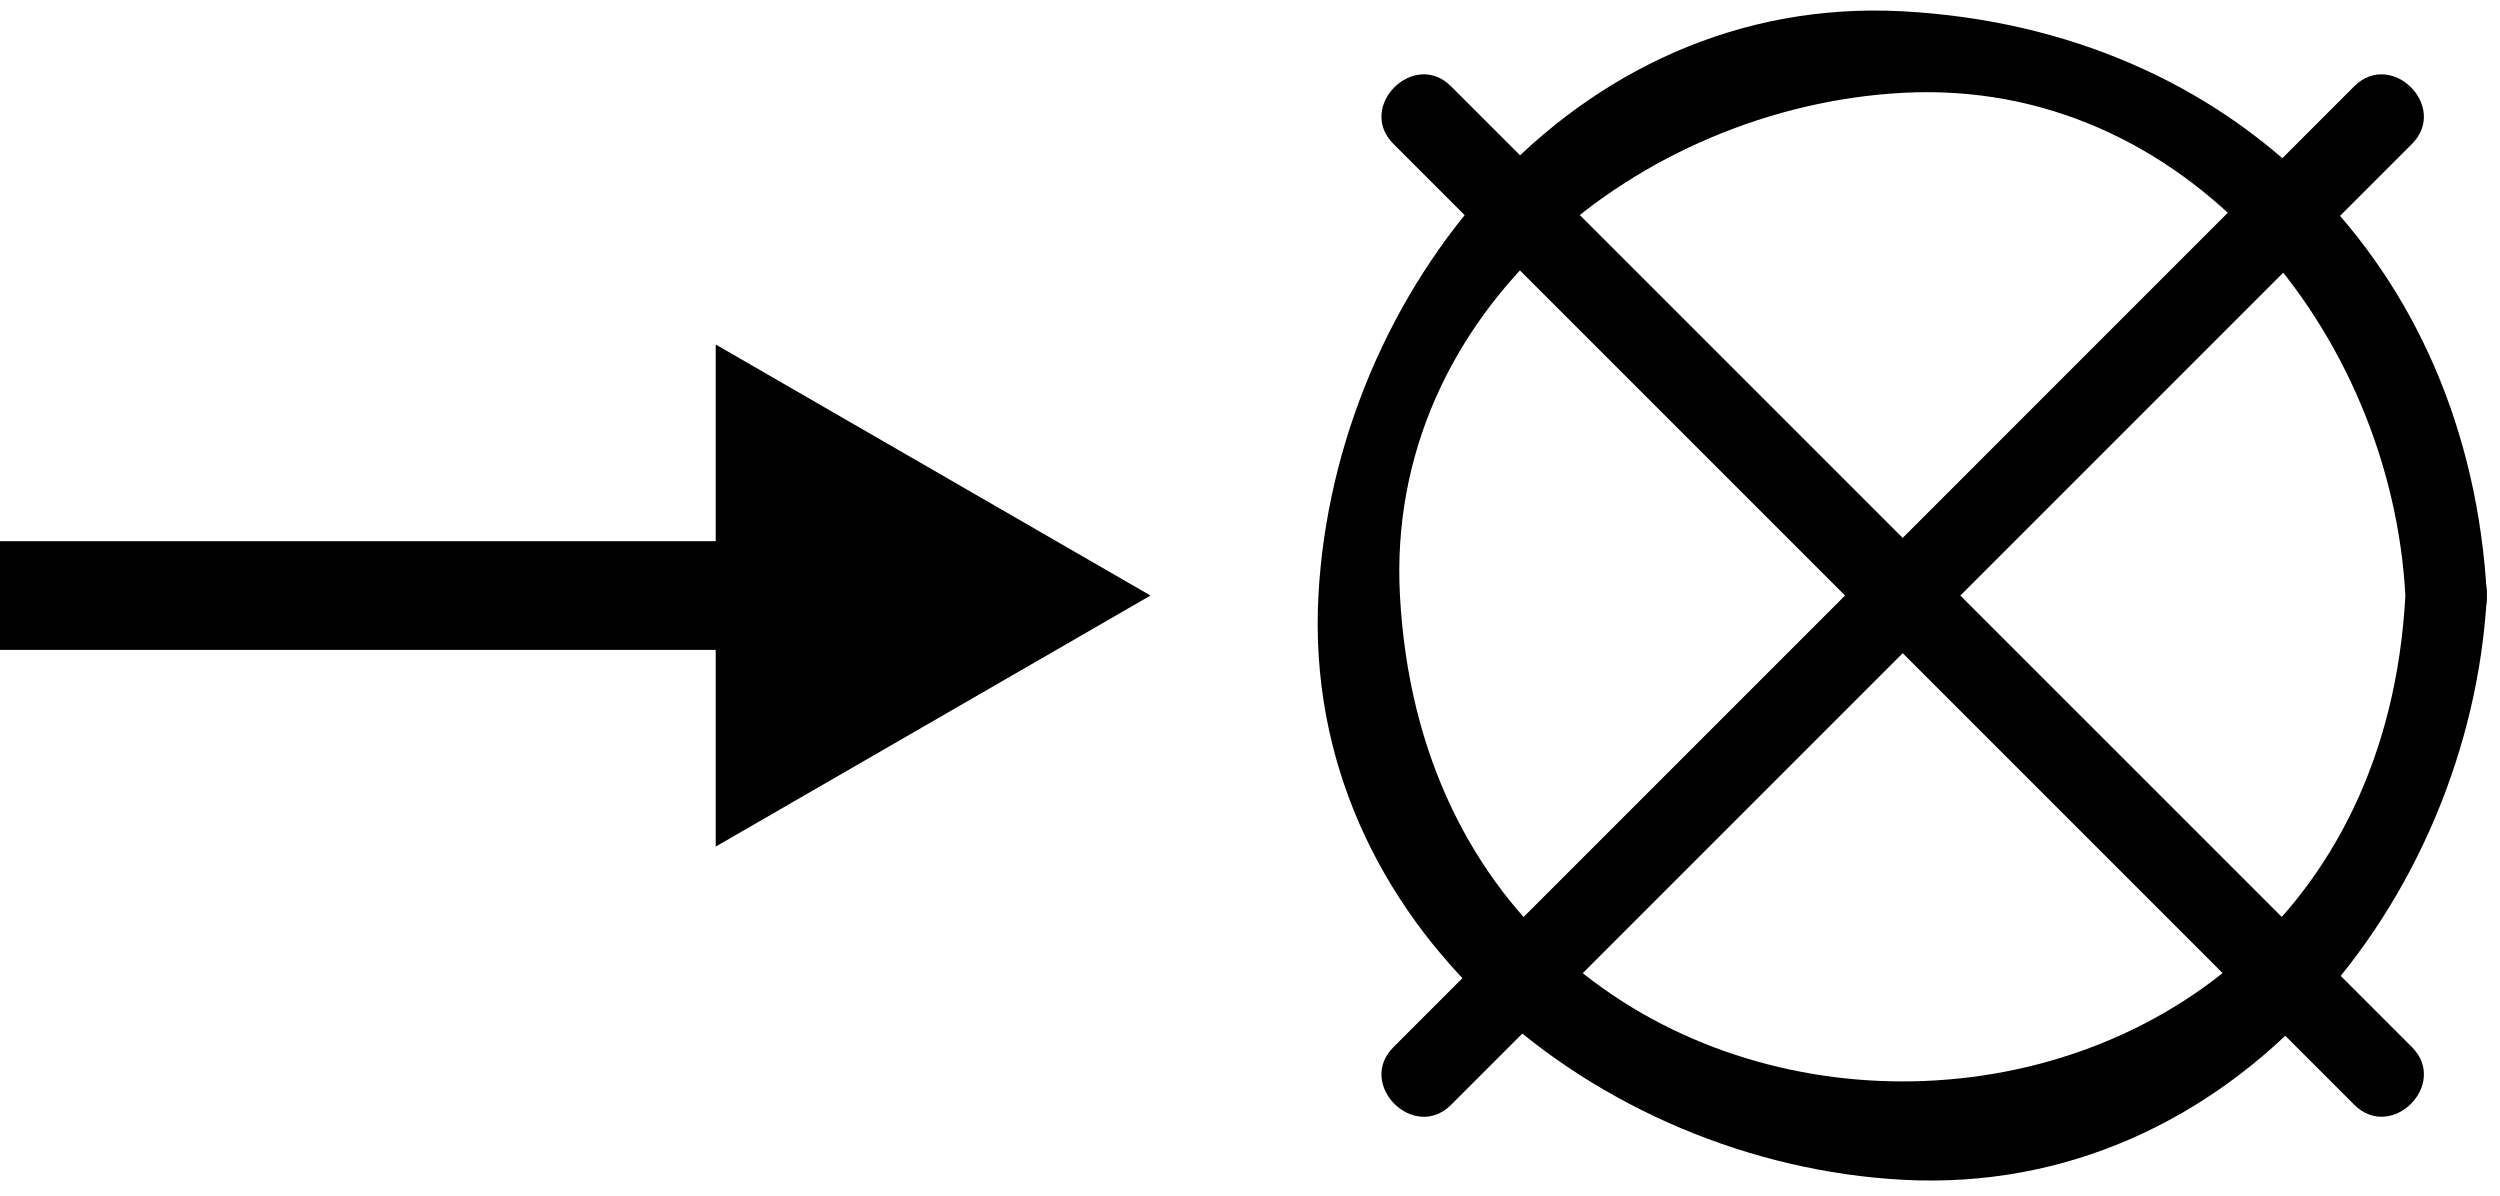 <?xml version="1.0" encoding="utf-8"?>
<!-- Generator: Adobe Illustrator 15.1.0, SVG Export Plug-In  -->
<!DOCTYPE svg PUBLIC "-//W3C//DTD SVG 1.1//EN" "http://www.w3.org/Graphics/SVG/1.1/DTD/svg11.dtd">
<svg version="1.1"
	 xmlns="http://www.w3.org/2000/svg" xmlns:xlink="http://www.w3.org/1999/xlink" xmlns:a="http://ns.adobe.com/AdobeSVGViewerExtensions/3.0/"
	 x="0px" y="0px" width="46px" height="22px" viewBox="0 0 46 22" enable-background="new 0 0 46 22" xml:space="preserve">
<defs>
</defs>
<g>
	<g>
		<path d="M44.259,10.958c-0.642,11.92-17.858,11.92-18.5,0c-0.282-5.23,4.43-8.99,9.25-9.25
			C40.24,1.426,43.999,6.137,44.259,10.958c0.052,0.962,1.552,0.967,1.5,0c-0.328-6.09-4.66-10.422-10.75-10.75
			c-6.077-0.327-10.449,5.155-10.75,10.75c-0.327,6.077,5.155,10.449,10.75,10.75c6.077,0.327,10.449-5.154,10.75-10.75
			C45.811,9.991,44.311,9.996,44.259,10.958z"/>
	</g>
</g>
<g>
	<g>
		<path d="M43.317,1.589C37.425,7.481,31.532,13.374,25.64,19.267c-0.685,0.685,0.376,1.745,1.061,1.061
			c5.893-5.893,11.785-11.785,17.678-17.678C45.063,1.965,44.002,0.904,43.317,1.589L43.317,1.589z"/>
	</g>
</g>
<g>
	<g>
		<path d="M25.64,2.649c5.893,5.893,11.785,11.785,17.678,17.678c0.685,0.685,1.745-0.376,1.061-1.061
			C38.485,13.374,32.593,7.481,26.7,1.589C26.016,0.904,24.955,1.965,25.64,2.649L25.64,2.649z"/>
	</g>
</g>
<line stroke="#000000" stroke-width="2" stroke-miterlimit="10" x1="0" y1="10.958" x2="18.169" y2="10.958"/>
<polygon points="13.169,6.339 21.169,10.958 13.169,15.577 "/>
<rect id="_x3C_Slice_x3E__29_" fill="none" width="46" height="21.917"/>
</svg>
